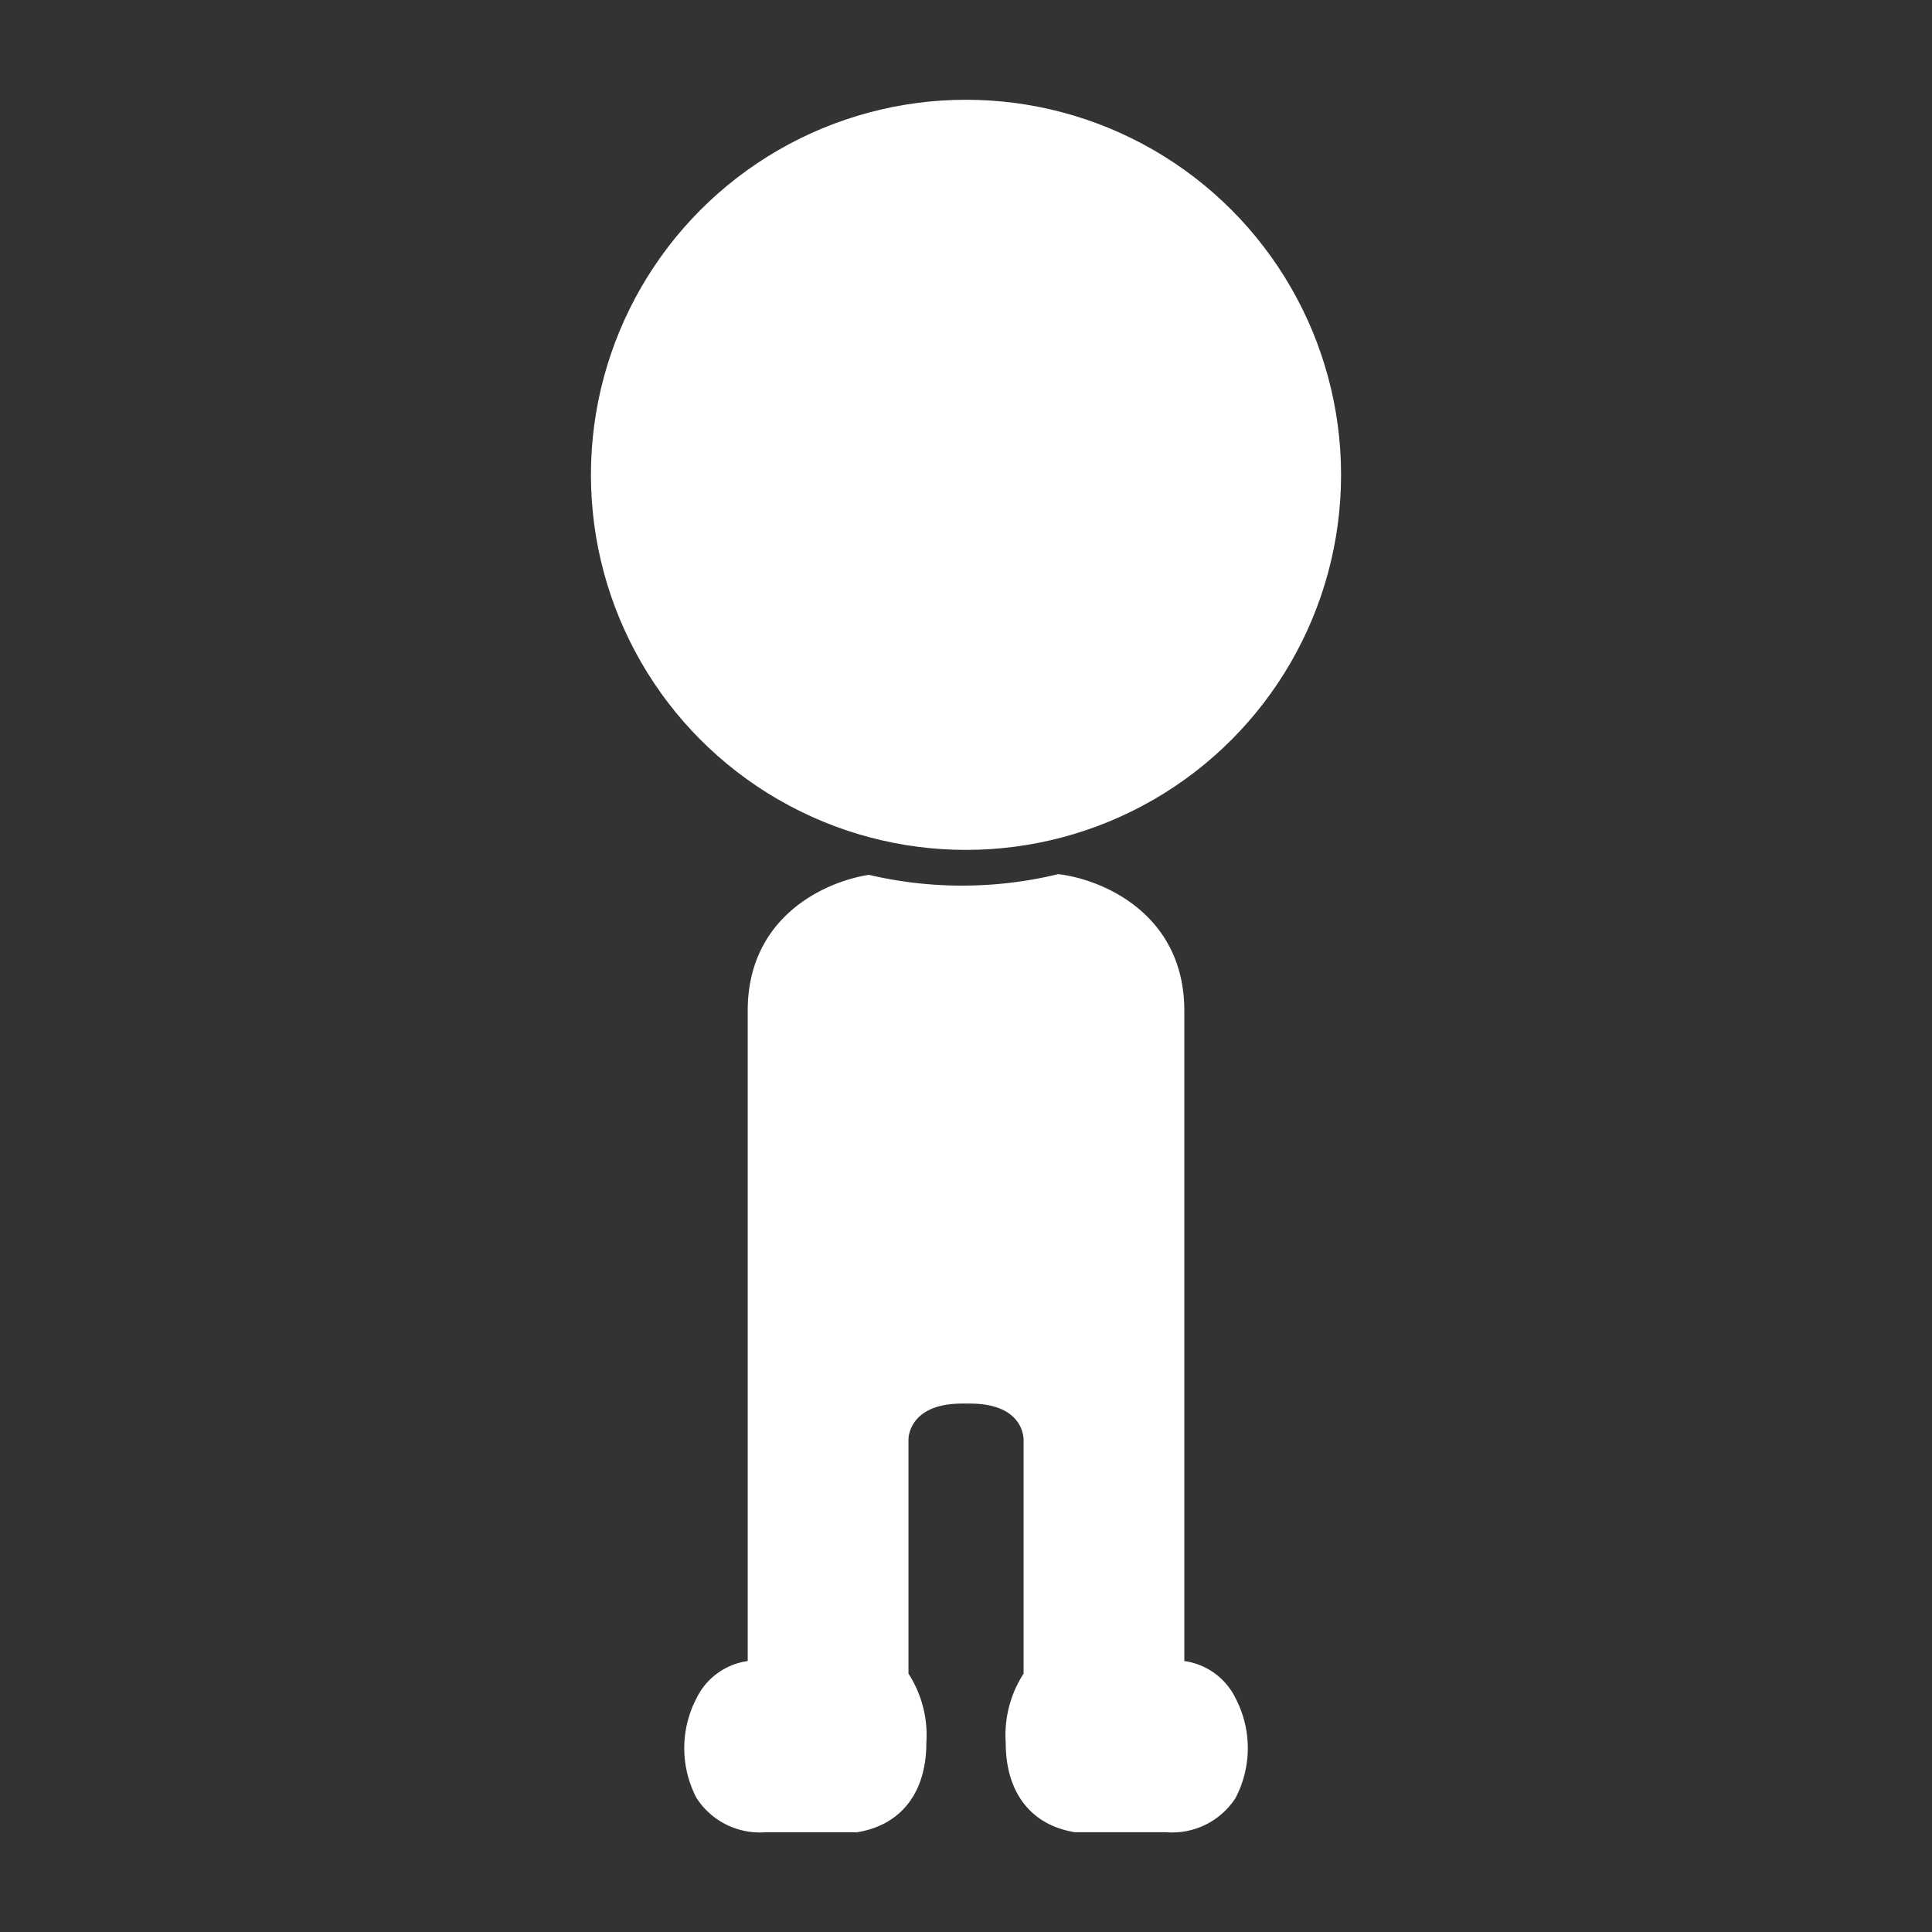 <svg id="Capa_2" data-name="Capa 2" xmlns="http://www.w3.org/2000/svg" width="128" height="128" viewBox="0 0 128 128">
  <rect x="0" y="0" width="128" height="128" fill="#333333" stroke="none"/>
  <defs>
    <style>
      .cls-1 {
        fill: #fff;
      }
    </style>
  </defs>
  <g id="Body">
    <path class="cls-1" d="M78.463,110.048V66.958c0-6.399-5.414-8.702-8.352-9.044a27.042,27.042,0,0,1-12.547.046c-2.994.468-8.026,2.828-8.026,8.998v43.09a4.464,4.464,0,0,0-3.425,2.53,7.128,7.128,0,0,0,.031,6.541,4.994,4.994,0,0,0,4.578,2.272h6.064l.102-.018c2.85-.502,4.484-2.651,4.484-5.898a7.511,7.511,0,0,0-1.183-4.592V95.358c0-.097.04-2.367,3.55-2.367h.526c3.312,0,3.538,1.985,3.55,2.367v15.524a7.511,7.511,0,0,0-1.183,4.592c0,3.247,1.635,5.397,4.484,5.898l.102.018h6.064a4.994,4.994,0,0,0,4.578-2.272,7.128,7.128,0,0,0,.031-6.541A4.464,4.464,0,0,0,78.463,110.048Z"/>
    <circle class="cls-1" cx="64" cy="31.459" r="24.849"/>
  </g>
</svg>

